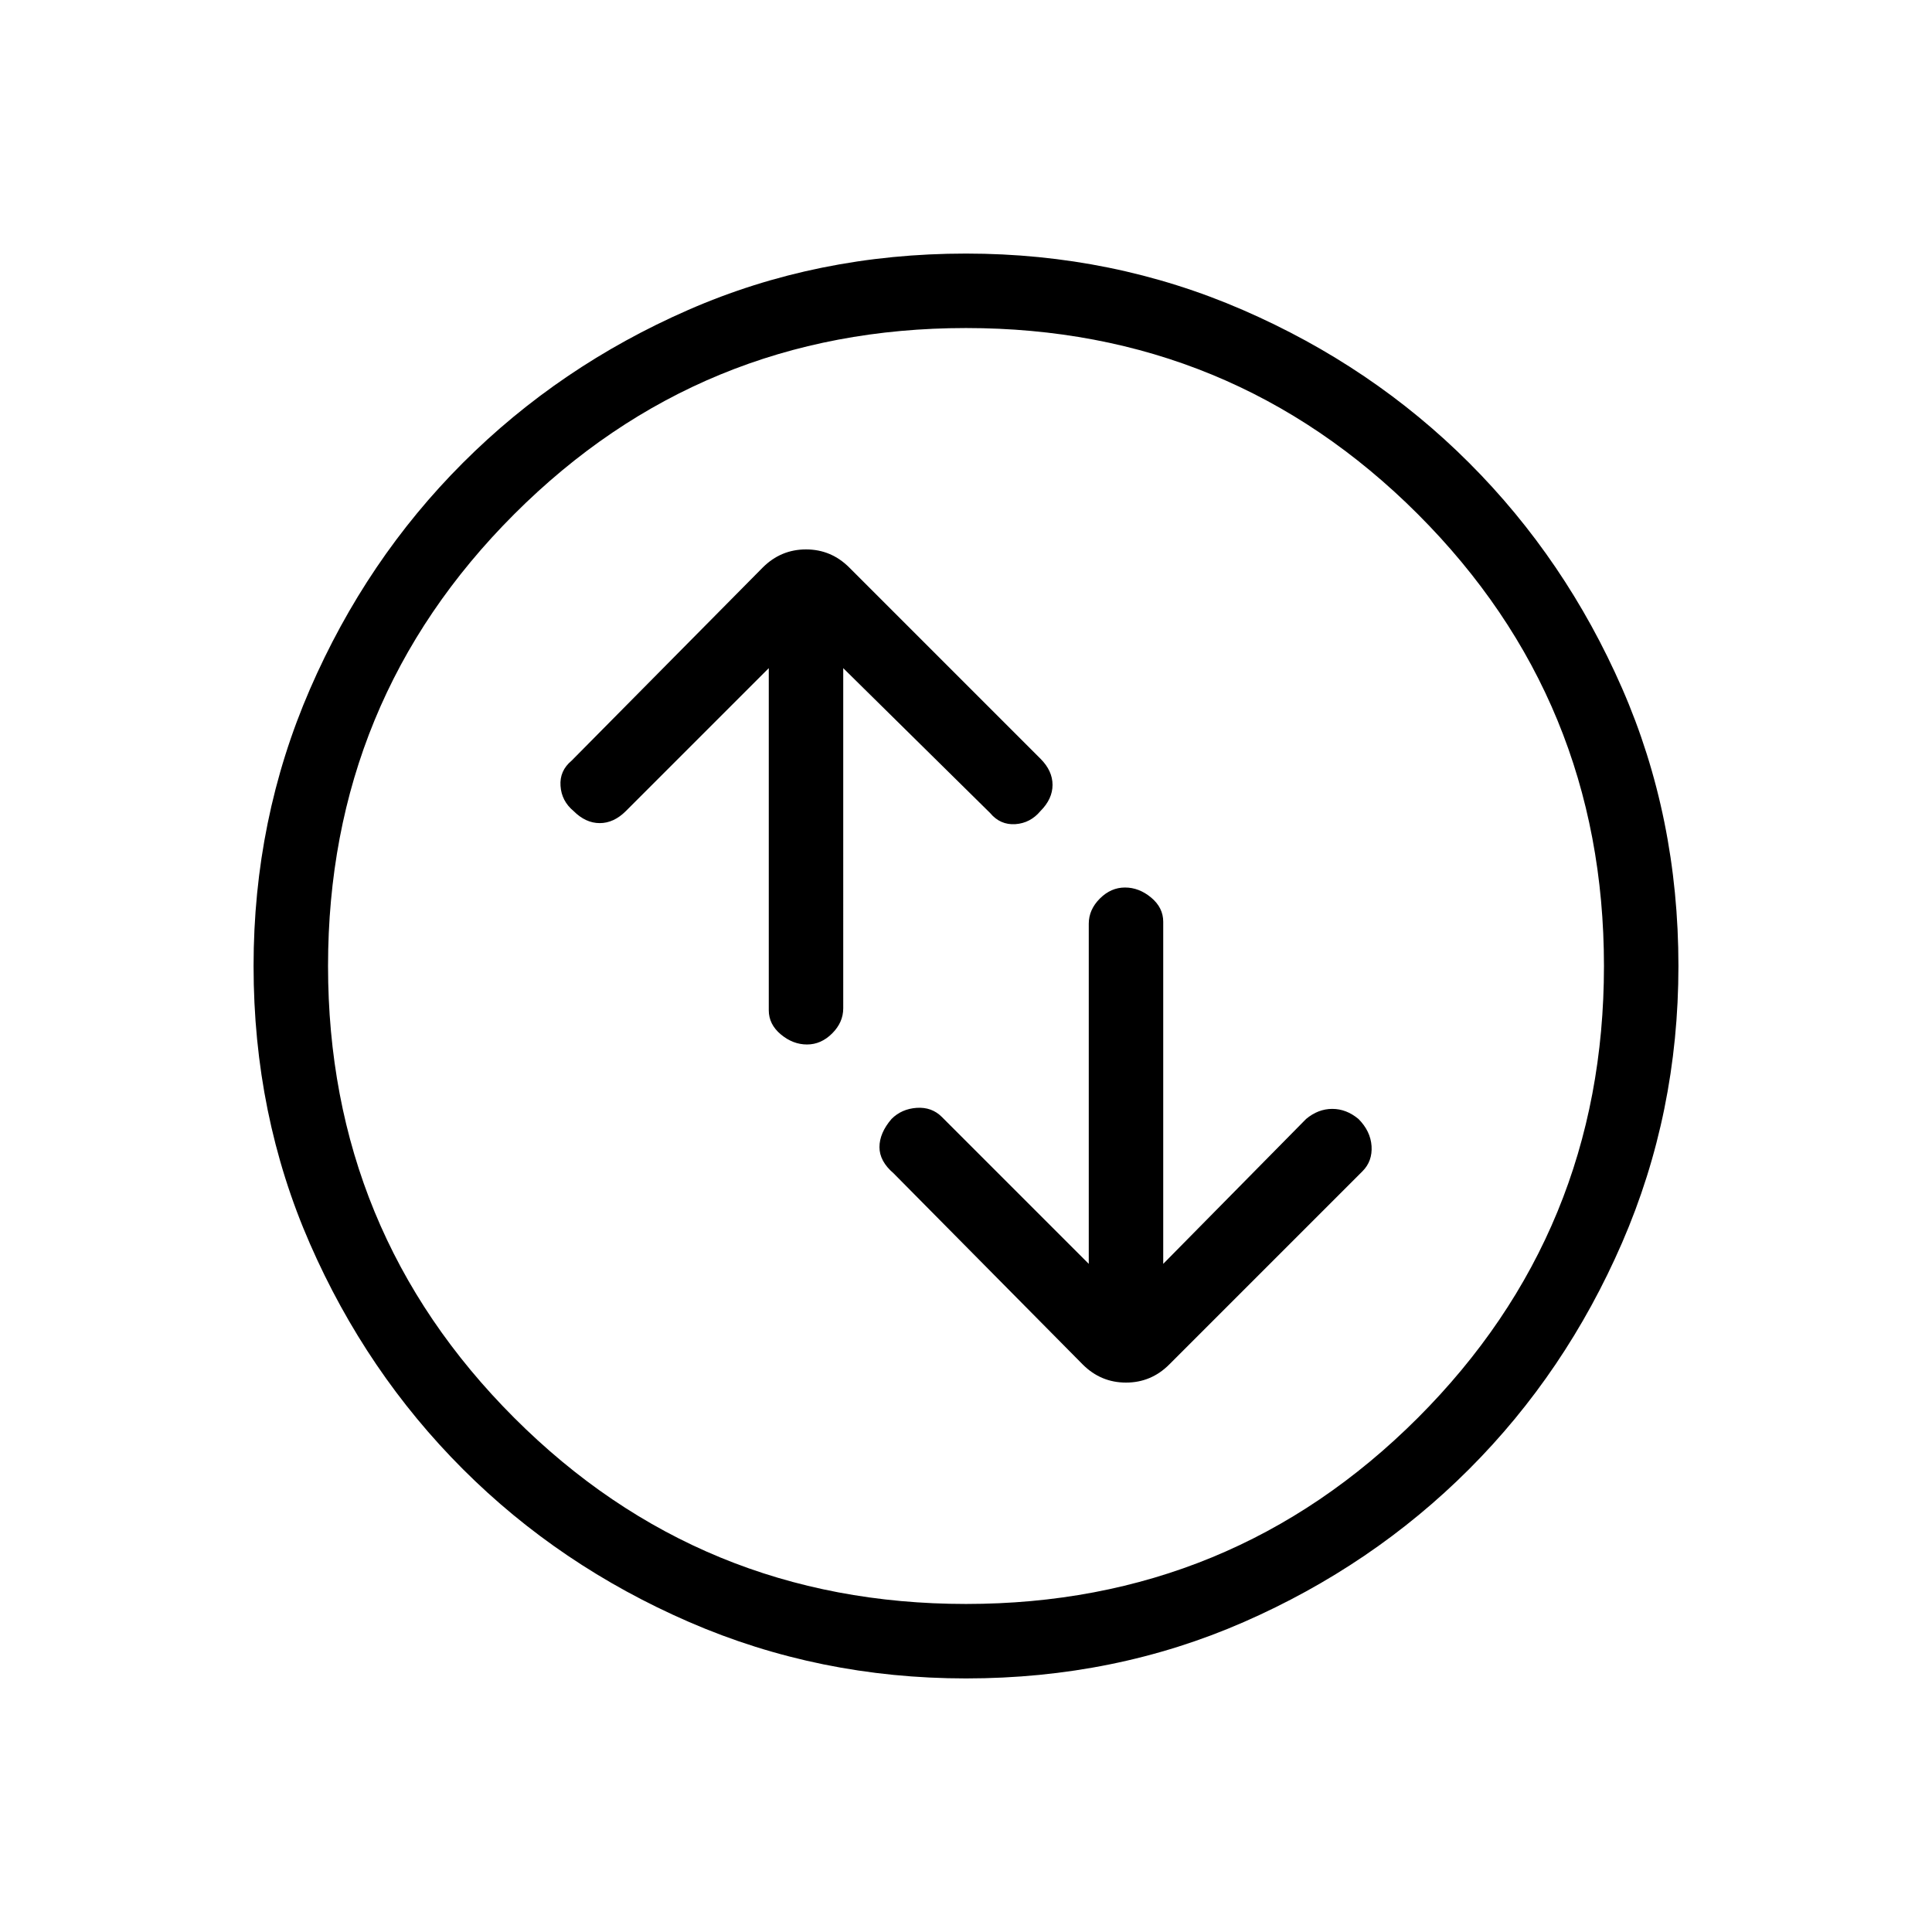 <svg xmlns="http://www.w3.org/2000/svg" height="24" width="24"><path d="M13.975 11.025q-.175 0-.312.137-.138.138-.138.313V15.7L11.7 13.875q-.125-.125-.312-.113-.188.013-.313.138-.15.175-.15.35t.175.325l2.35 2.375q.225.225.538.225.312 0 .537-.225l2.4-2.4q.125-.125.113-.313-.013-.187-.163-.337-.15-.125-.325-.125-.175 0-.325.125l-1.775 1.8v-4.25q0-.175-.15-.3t-.325-.125Zm-3.95 1.95q.175 0 .313-.138.137-.137.137-.312V8.3l1.825 1.8q.125.15.313.138.187-.013.312-.163.15-.15.15-.325 0-.175-.15-.325L10.55 7.05q-.225-.225-.537-.225-.313 0-.538.225L7.1 9.45q-.15.125-.137.312.012.188.162.313.15.15.325.15.175 0 .325-.15L9.55 8.3v4.25q0 .175.15.3t.325.125ZM12 20.85q-1.825 0-3.438-.7-1.612-.7-2.812-1.9-1.2-1.2-1.9-2.8-.7-1.6-.7-3.45 0-1.825.7-3.438.7-1.612 1.9-2.812 1.2-1.2 2.8-1.9 1.6-.7 3.45-.7 1.825 0 3.438.7 1.612.7 2.812 1.9 1.2 1.2 1.9 2.8.7 1.6.7 3.45 0 1.825-.7 3.438-.7 1.612-1.9 2.812-1.2 1.2-2.8 1.9-1.6.7-3.45.7ZM12 12Zm0 7.925q3.3 0 5.613-2.312Q19.925 15.3 19.925 12q0-3.3-2.312-5.613Q15.3 4.075 12 4.075q-3.3 0-5.612 2.312Q4.075 8.7 4.075 12q0 3.3 2.313 5.613Q8.7 19.925 12 19.925Z"/></svg>